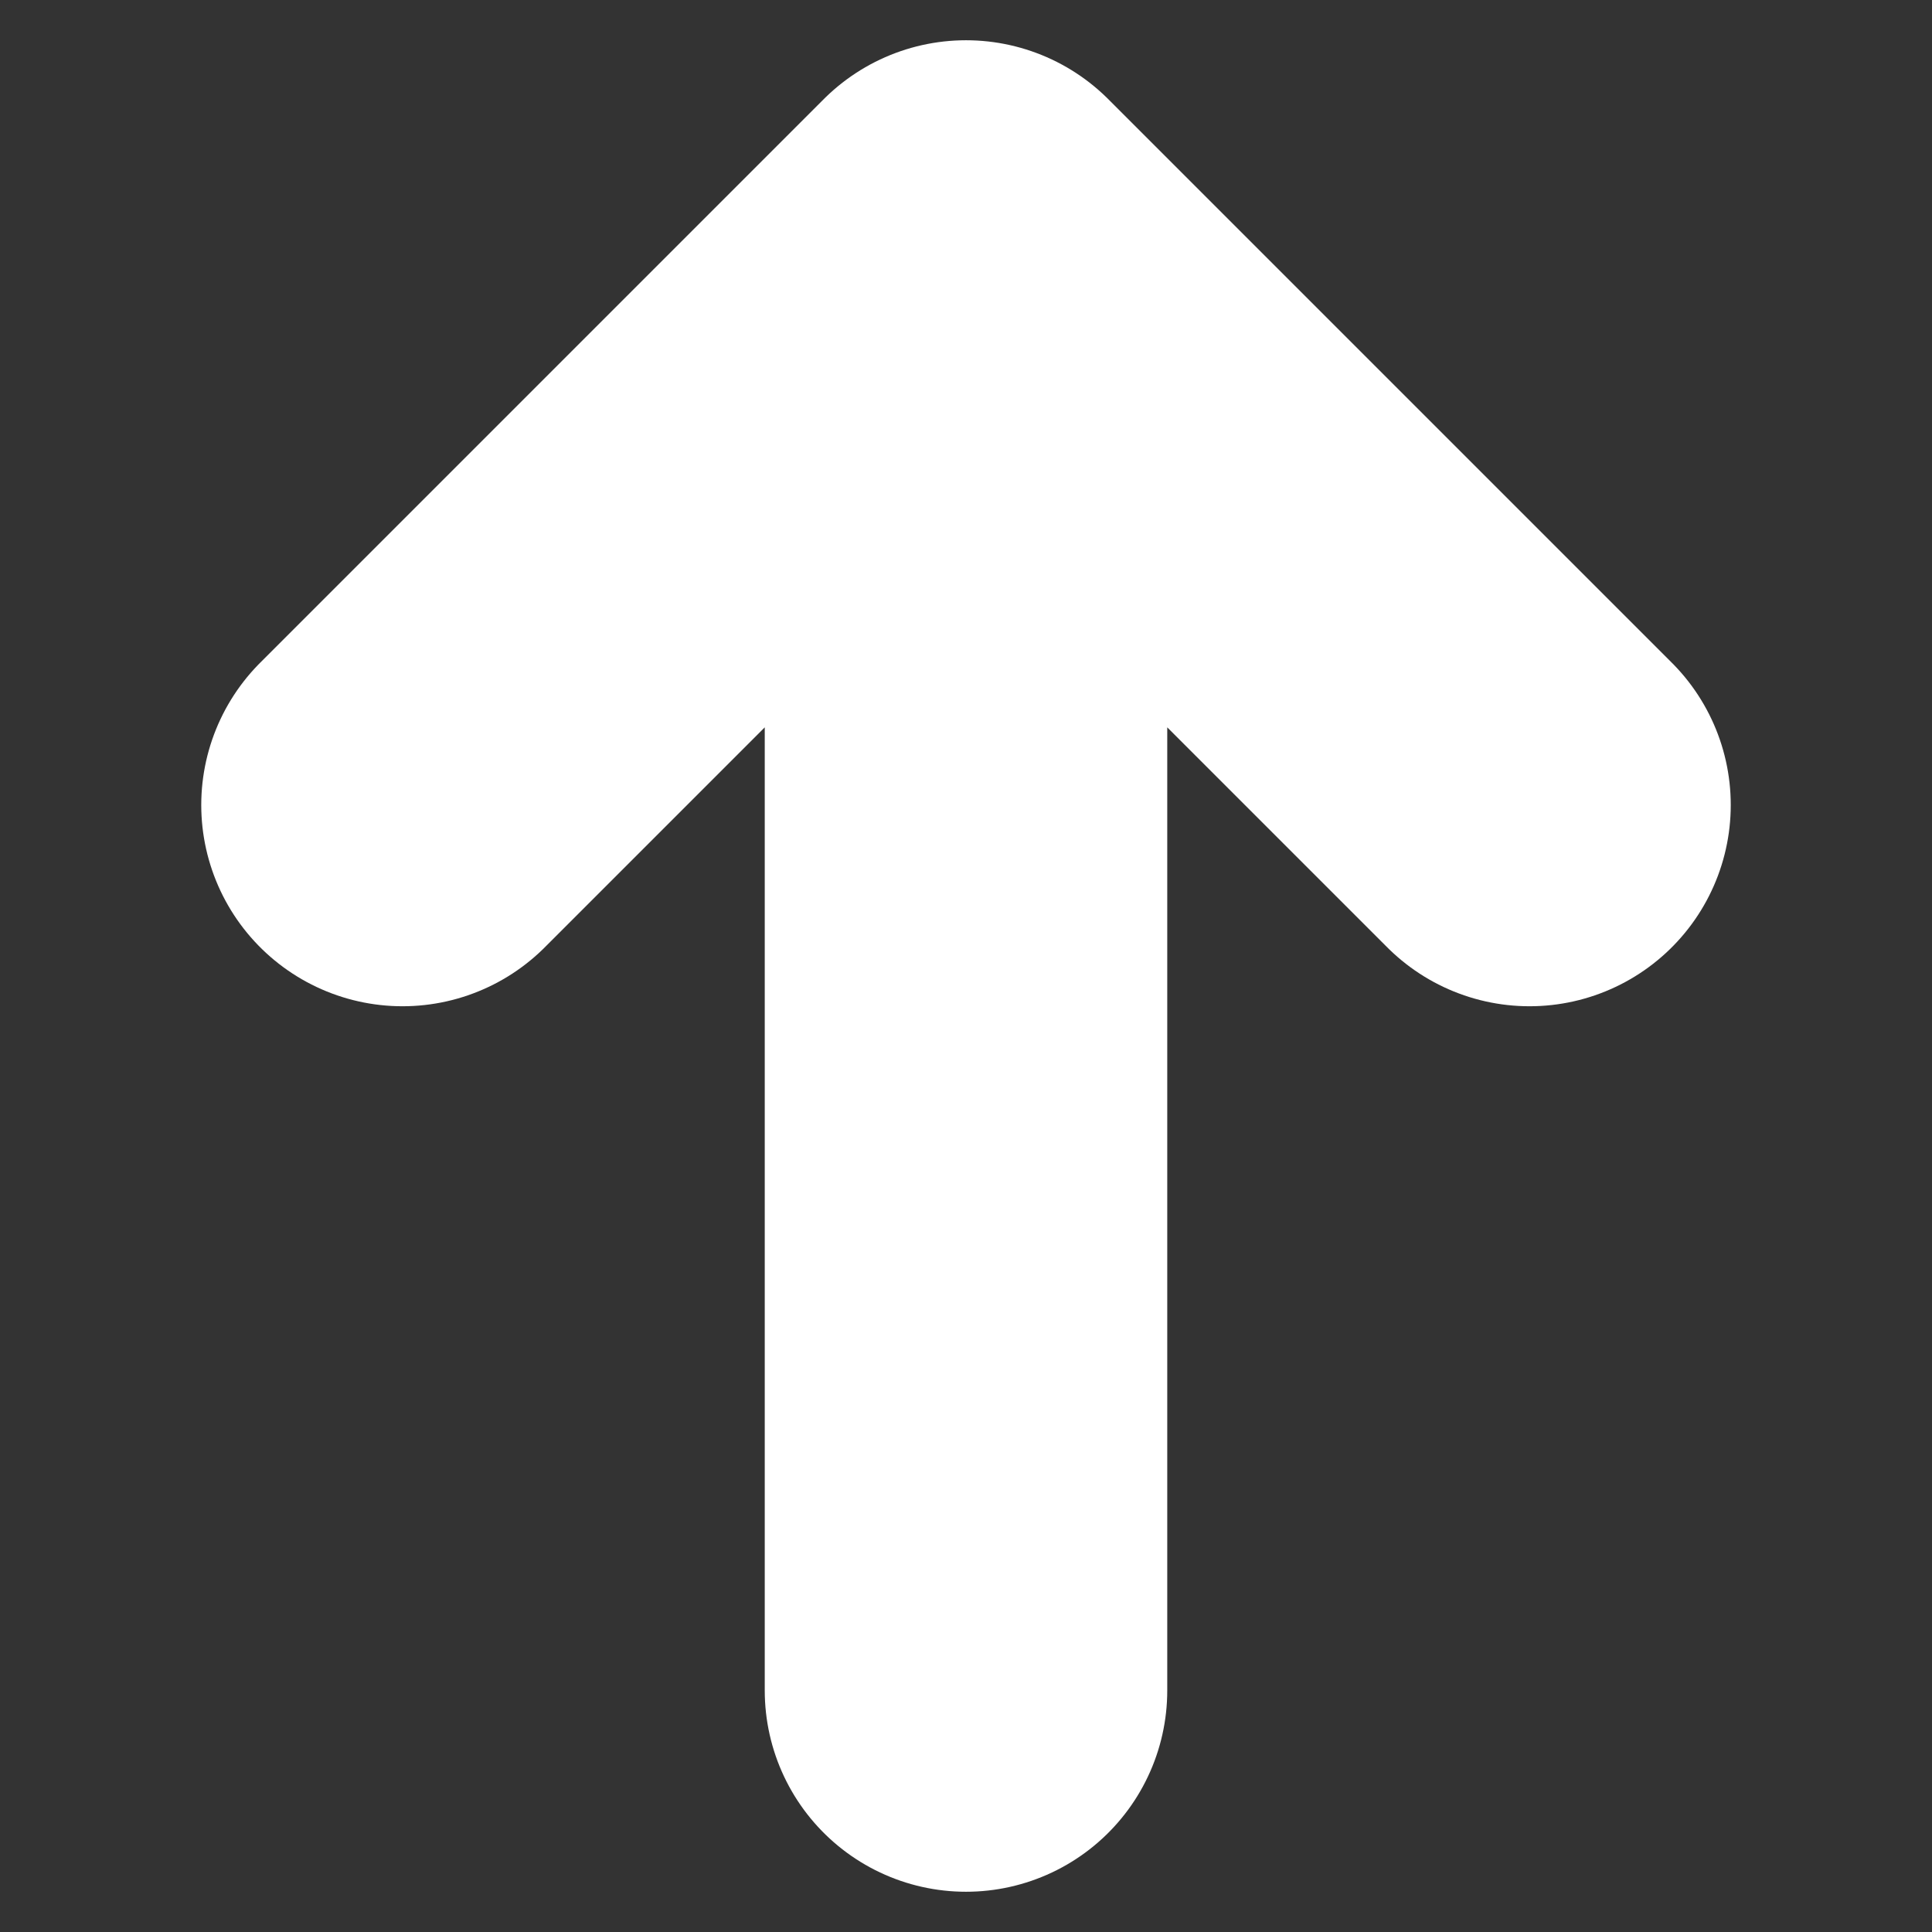 <svg
  xmlns="http://www.w3.org/2000/svg"
  fill="none"
  viewBox="0 0 24 24"
  stroke="#FFFFFF" 
  width="16"       
  height="16"      
>
  <rect x="0" y="0" width="24" height="24" fill="#333333" stroke="none"/>
  <path
    stroke-linecap="round"
    stroke-linejoin="round"
    stroke-width="5"
    d="M5 10l7-7m0 0l7 7m-7-7v18"
  />
</svg>
